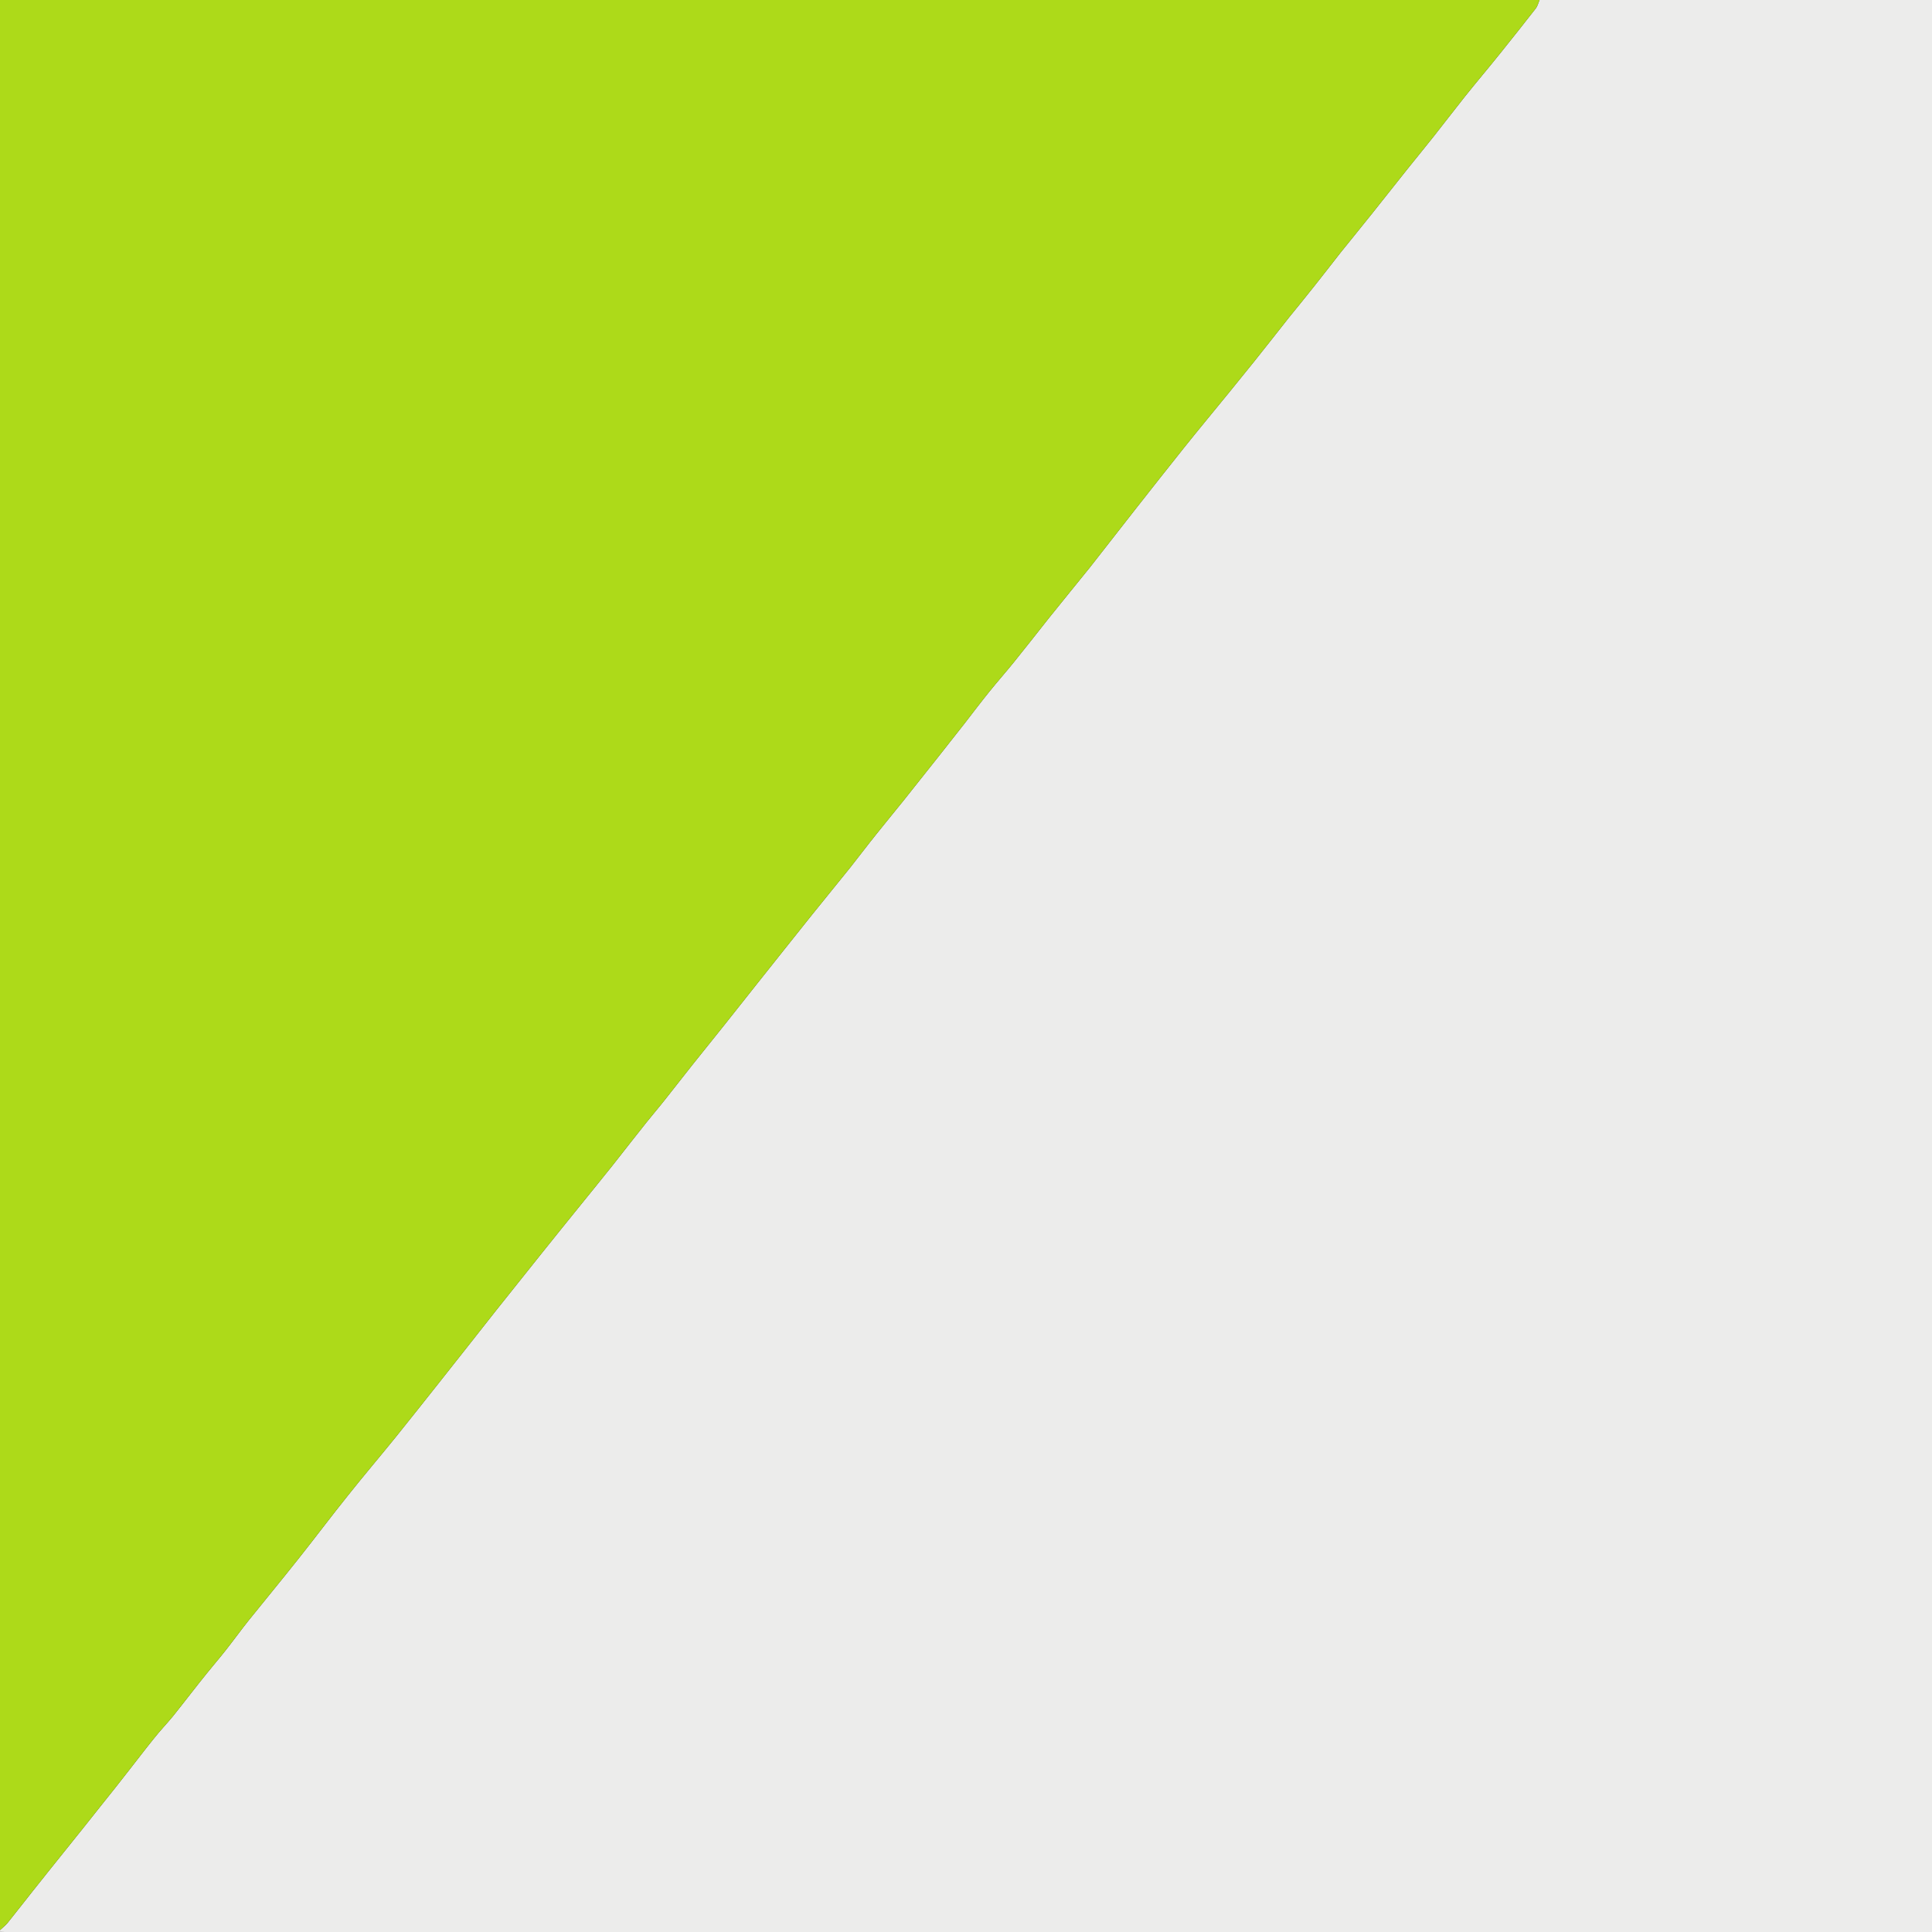 <?xml version="1.0" encoding="UTF-8"?>
<svg xmlns="http://www.w3.org/2000/svg" xmlns:xlink="http://www.w3.org/1999/xlink" width="56pt" height="56pt" viewBox="0 0 56 56" version="1.1">
<rect x="0" y="0" width="56" height="56" fill="#333333" stroke="none"/>
<g id="surface1">
<path style=" stroke:none;fill-rule:nonzero;fill:rgb(92.406%,92.313%,91.966%);fill-opacity:1;" d="M 44.625 0 C 48.418 0 52.207 0 56 0 C 56 18.668 56 37.332 56 56 C 37.414 56 18.832 56 0.246 56 C 0.164 56 0.082 56 0 55.996 C 0 55.996 0 55.965 0 55.945 C 0.07 55.879 0.152 55.816 0.215 55.742 C 0.469 55.426 0.715 55.109 0.969 54.789 C 1.246 54.438 1.531 54.086 1.812 53.734 C 2.195 53.258 2.578 52.781 2.957 52.301 C 3.219 51.977 3.473 51.652 3.73 51.324 C 3.973 51.016 4.211 50.699 4.461 50.391 C 4.637 50.168 4.836 49.961 5.016 49.742 C 5.348 49.328 5.668 48.906 6 48.496 C 6.176 48.277 6.359 48.066 6.531 47.848 C 6.762 47.555 6.977 47.258 7.207 46.969 C 7.688 46.371 8.176 45.781 8.652 45.18 C 9.137 44.57 9.605 43.945 10.094 43.336 C 10.551 42.762 11.027 42.203 11.488 41.633 C 11.914 41.105 12.332 40.574 12.754 40.043 C 13.297 39.359 13.836 38.672 14.379 37.984 C 14.816 37.438 15.254 36.887 15.691 36.34 C 16.066 35.871 16.445 35.402 16.824 34.934 C 17.137 34.547 17.449 34.164 17.758 33.777 C 18.082 33.367 18.402 32.953 18.73 32.543 C 18.914 32.312 19.109 32.086 19.293 31.852 C 19.551 31.527 19.805 31.199 20.062 30.875 C 20.371 30.488 20.684 30.102 20.992 29.715 C 21.324 29.297 21.652 28.883 21.98 28.469 C 22.238 28.145 22.496 27.82 22.754 27.496 C 23.016 27.168 23.277 26.84 23.539 26.512 C 23.906 26.055 24.277 25.602 24.645 25.145 C 24.902 24.82 25.152 24.488 25.41 24.168 C 25.668 23.844 25.934 23.523 26.191 23.203 C 26.523 22.785 26.852 22.371 27.184 21.953 C 27.441 21.629 27.695 21.305 27.953 20.977 C 28.195 20.664 28.434 20.348 28.684 20.039 C 28.914 19.754 29.156 19.48 29.387 19.195 C 29.73 18.77 30.07 18.336 30.41 17.906 C 30.801 17.418 31.195 16.938 31.586 16.453 C 32.031 15.887 32.473 15.316 32.918 14.75 C 33.379 14.164 33.84 13.578 34.305 12.996 C 34.742 12.449 35.191 11.91 35.633 11.367 C 35.871 11.074 36.109 10.781 36.348 10.484 C 36.691 10.055 37.031 9.621 37.371 9.191 C 37.613 8.891 37.863 8.59 38.102 8.285 C 38.355 7.969 38.602 7.645 38.852 7.328 C 39.164 6.938 39.484 6.551 39.797 6.156 C 40.133 5.734 40.469 5.309 40.805 4.887 C 41.051 4.578 41.305 4.273 41.551 3.961 C 41.855 3.578 42.148 3.191 42.453 2.809 C 42.793 2.383 43.152 1.961 43.496 1.531 C 43.84 1.105 44.18 0.672 44.52 0.238 C 44.57 0.168 44.59 0.078 44.625 0 "/>
<path style=" stroke:none;fill-rule:nonzero;fill:rgb(67.944%,85.318%,10.059%);fill-opacity:1;" d="M 44.625 0 C 44.59 0.078 44.57 0.168 44.52 0.238 C 44.18 0.672 43.84 1.105 43.496 1.531 C 43.152 1.961 42.793 2.383 42.453 2.809 C 42.148 3.191 41.855 3.578 41.551 3.961 C 41.305 4.273 41.051 4.578 40.805 4.887 C 40.469 5.309 40.133 5.734 39.797 6.156 C 39.484 6.551 39.164 6.938 38.852 7.328 C 38.602 7.645 38.355 7.969 38.102 8.285 C 37.863 8.59 37.613 8.891 37.371 9.191 C 37.031 9.621 36.691 10.055 36.348 10.484 C 36.109 10.781 35.871 11.074 35.633 11.367 C 35.191 11.91 34.742 12.449 34.305 12.996 C 33.84 13.578 33.379 14.164 32.918 14.75 C 32.473 15.316 32.031 15.887 31.586 16.453 C 31.195 16.938 30.801 17.418 30.41 17.906 C 30.07 18.336 29.73 18.77 29.387 19.195 C 29.156 19.48 28.914 19.754 28.684 20.039 C 28.434 20.348 28.195 20.664 27.953 20.977 C 27.695 21.305 27.441 21.629 27.184 21.953 C 26.852 22.371 26.523 22.785 26.191 23.203 C 25.934 23.523 25.668 23.844 25.41 24.168 C 25.152 24.488 24.902 24.82 24.645 25.145 C 24.277 25.602 23.906 26.055 23.539 26.512 C 23.277 26.84 23.016 27.168 22.754 27.496 C 22.496 27.82 22.238 28.145 21.98 28.469 C 21.652 28.883 21.324 29.297 20.992 29.715 C 20.684 30.102 20.371 30.488 20.062 30.875 C 19.805 31.199 19.551 31.527 19.293 31.852 C 19.109 32.086 18.914 32.312 18.73 32.543 C 18.402 32.953 18.082 33.367 17.758 33.777 C 17.449 34.164 17.137 34.547 16.824 34.934 C 16.445 35.402 16.066 35.871 15.691 36.34 C 15.254 36.887 14.816 37.438 14.379 37.984 C 13.836 38.672 13.297 39.359 12.754 40.043 C 12.332 40.574 11.914 41.105 11.488 41.633 C 11.027 42.203 10.551 42.762 10.094 43.336 C 9.605 43.945 9.137 44.57 8.652 45.18 C 8.176 45.781 7.688 46.371 7.207 46.969 C 6.977 47.258 6.762 47.555 6.531 47.848 C 6.359 48.066 6.176 48.277 6 48.496 C 5.668 48.906 5.348 49.328 5.016 49.742 C 4.836 49.961 4.637 50.168 4.461 50.391 C 4.211 50.699 3.973 51.016 3.73 51.324 C 3.473 51.652 3.219 51.977 2.957 52.301 C 2.578 52.781 2.195 53.258 1.812 53.734 C 1.531 54.086 1.246 54.438 0.969 54.789 C 0.715 55.109 0.469 55.426 0.215 55.742 C 0.152 55.816 0.07 55.879 0 55.945 C 0 37.297 0 18.648 0 0 C 14.875 0 29.75 0 44.625 0 "/>
</g>
</svg>
